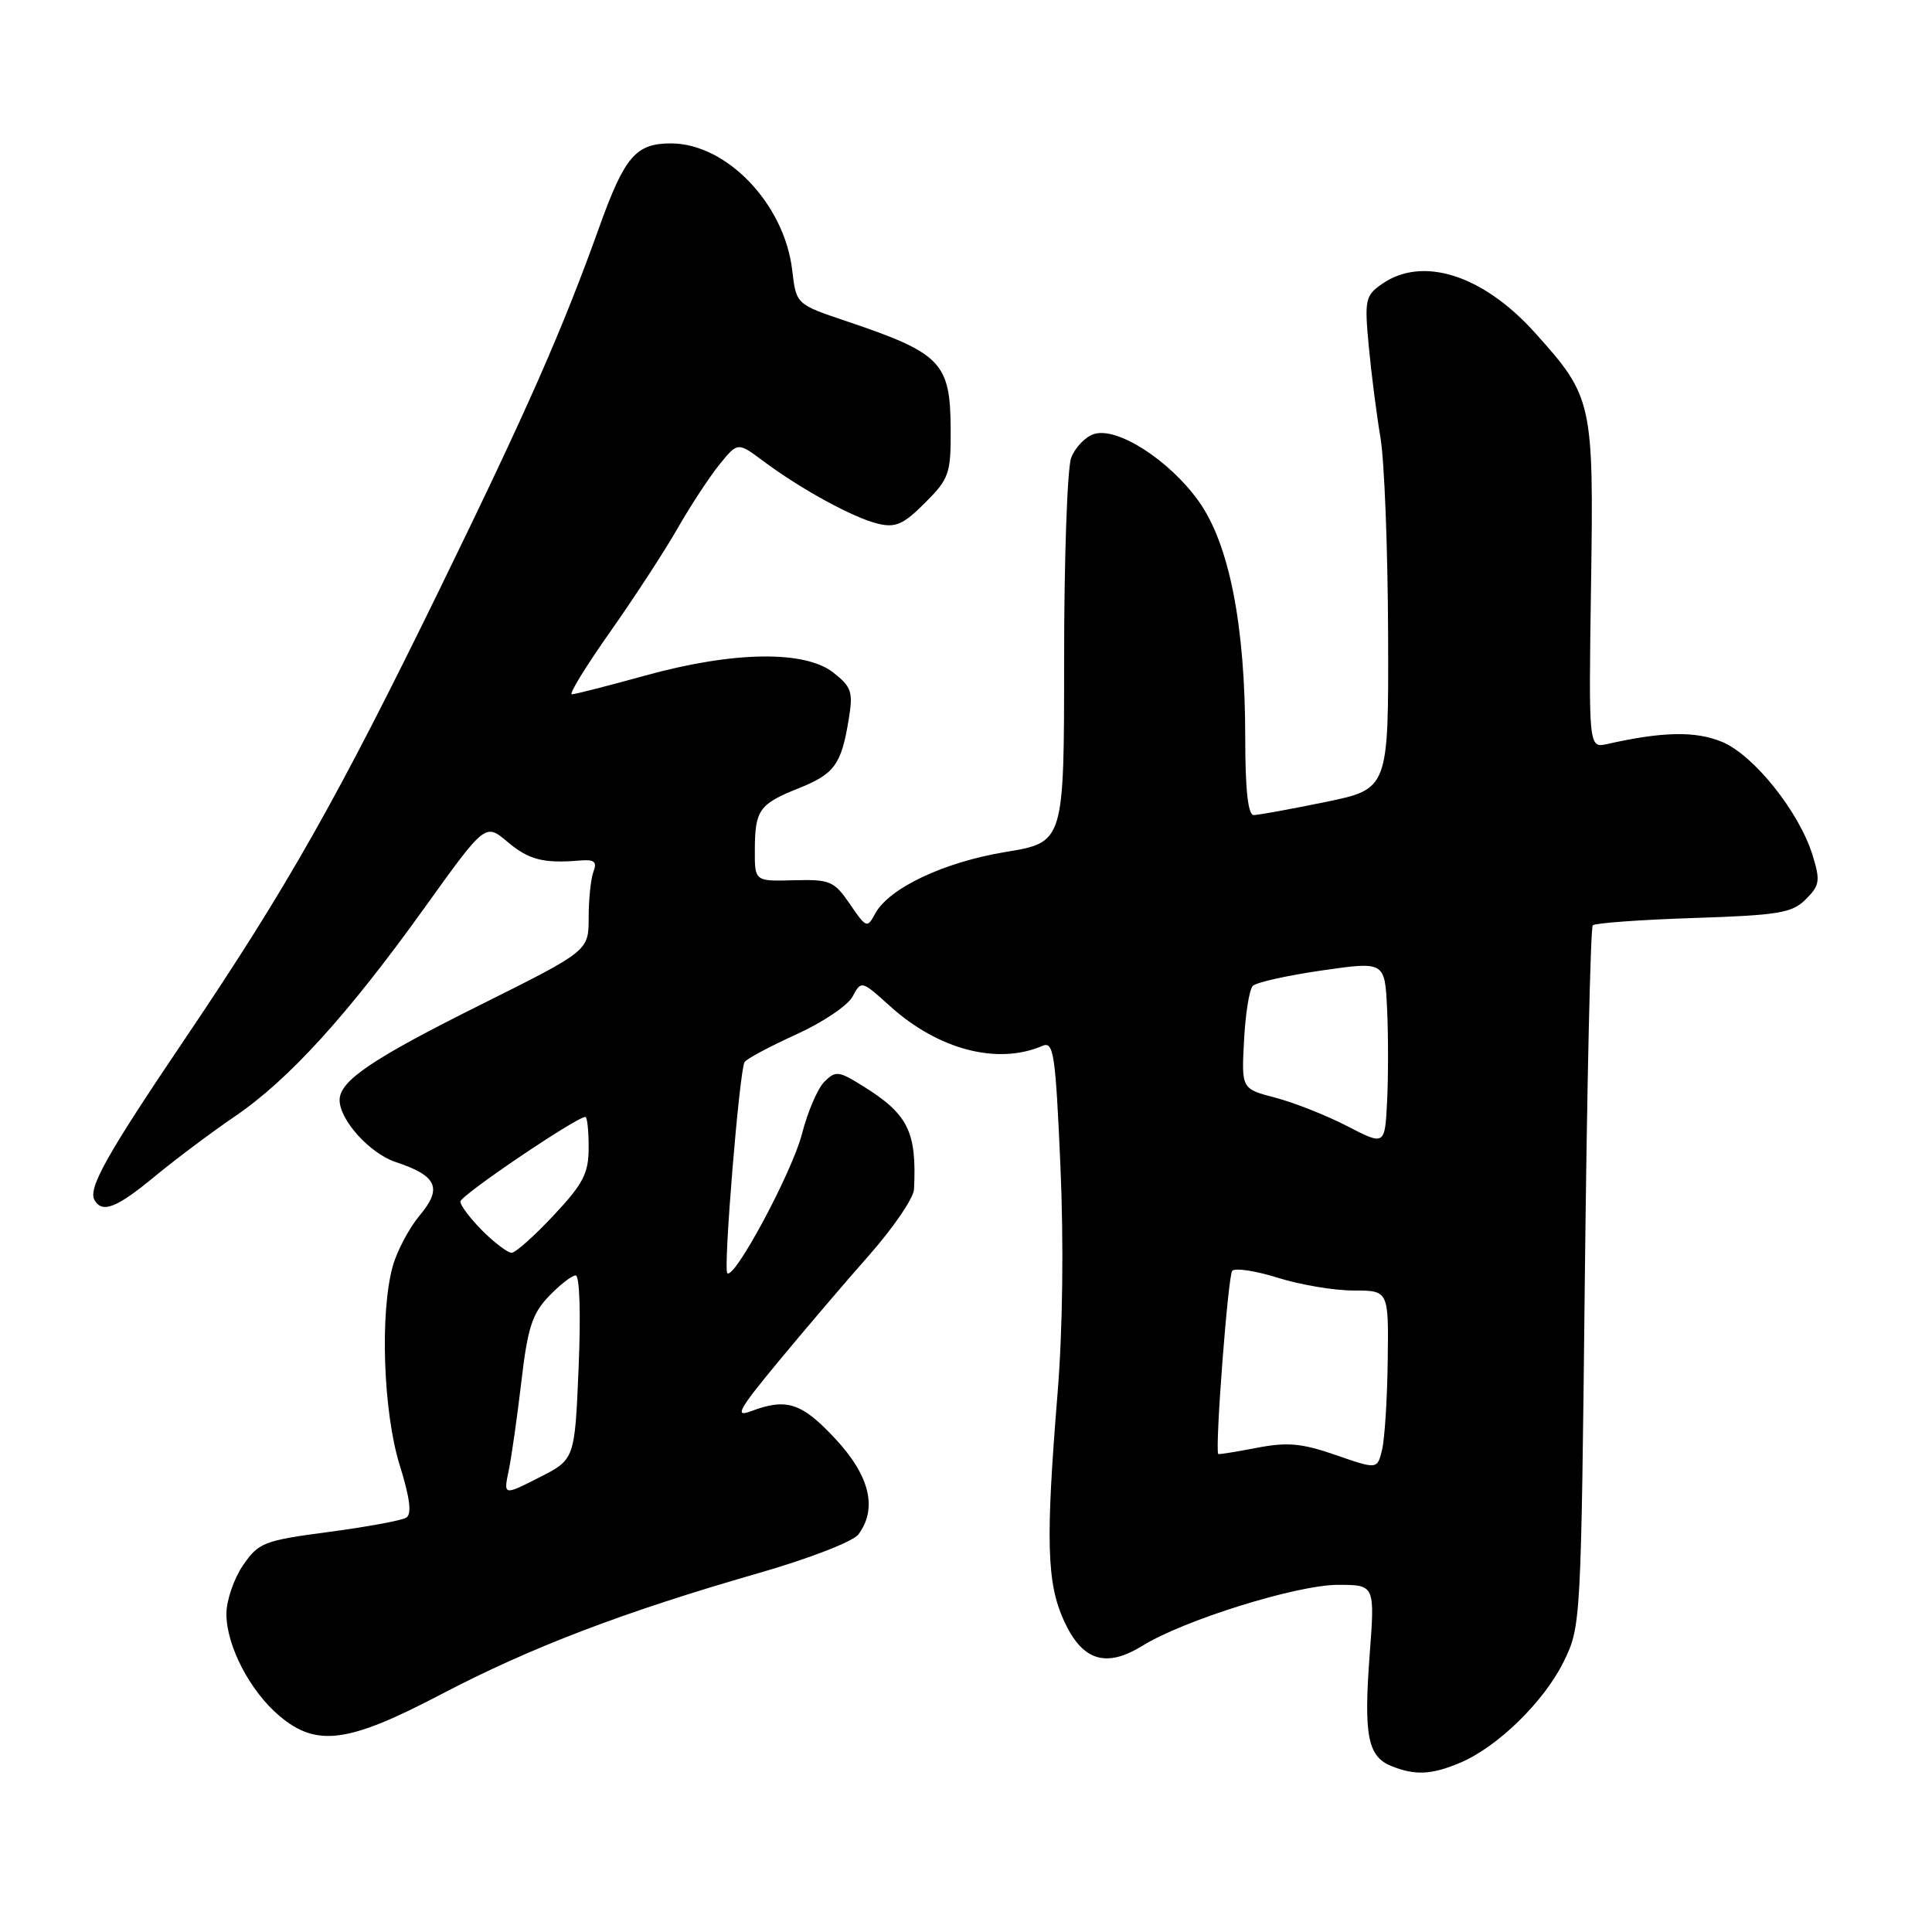 <?xml version="1.0" encoding="UTF-8" standalone="no"?>
<!DOCTYPE svg PUBLIC "-//W3C//DTD SVG 1.1//EN" "http://www.w3.org/Graphics/SVG/1.1/DTD/svg11.dtd" >
<svg xmlns="http://www.w3.org/2000/svg" xmlns:xlink="http://www.w3.org/1999/xlink" version="1.1" viewBox="0 0 256 256">
 <g >
 <path fill="currentColor"
d=" M 193.42 233.60 C 198.40 231.52 204.57 225.50 207.19 220.19 C 209.48 215.55 209.50 215.04 210.00 169.33 C 210.28 143.94 210.75 122.92 211.05 122.61 C 211.36 122.31 217.37 121.87 224.41 121.64 C 235.69 121.27 237.47 120.98 239.28 119.16 C 241.13 117.31 241.22 116.70 240.17 113.30 C 238.39 107.56 232.40 100.07 228.20 98.31 C 224.70 96.85 220.32 96.93 213.00 98.58 C 210.50 99.14 210.50 99.14 210.82 77.62 C 211.18 53.22 211.05 52.61 203.38 44.08 C 196.49 36.42 188.48 33.87 183.10 37.64 C 180.91 39.17 180.79 39.74 181.37 45.89 C 181.71 49.53 182.41 54.98 182.92 58.00 C 183.44 61.02 183.89 72.74 183.93 84.02 C 184.00 104.55 184.00 104.55 175.62 106.27 C 171.01 107.22 166.73 108.00 166.12 108.00 C 165.37 108.00 165.00 104.64 165.00 97.75 C 165.00 82.82 162.87 72.03 158.80 66.37 C 154.90 60.94 148.03 56.54 144.97 57.51 C 143.82 57.87 142.46 59.29 141.94 60.65 C 141.42 62.01 141.00 74.04 141.00 87.37 C 141.00 111.61 141.00 111.61 133.25 112.89 C 125.05 114.24 117.77 117.69 115.95 121.08 C 114.92 123.02 114.77 122.96 112.62 119.80 C 110.53 116.74 109.99 116.51 105.18 116.64 C 100.00 116.78 100.00 116.78 100.02 112.64 C 100.03 107.34 100.60 106.54 105.78 104.47 C 110.56 102.56 111.47 101.33 112.45 95.38 C 113.06 91.68 112.85 91.03 110.43 89.13 C 106.64 86.14 97.17 86.29 85.51 89.51 C 80.56 90.88 76.18 92.00 75.77 92.00 C 75.35 92.00 77.63 88.29 80.83 83.75 C 84.03 79.21 88.06 73.03 89.79 70.00 C 91.52 66.97 94.02 63.17 95.34 61.54 C 97.75 58.57 97.75 58.57 101.13 61.09 C 106.06 64.78 113.09 68.62 116.31 69.39 C 118.66 69.96 119.70 69.50 122.56 66.64 C 125.77 63.43 126.00 62.77 125.97 56.85 C 125.92 48.02 124.74 46.80 112.10 42.54 C 105.50 40.32 105.50 40.32 104.97 35.79 C 103.94 27.02 96.28 19.01 88.90 19.00 C 84.26 19.00 82.77 20.74 79.44 30.00 C 74.52 43.73 69.86 54.30 58.36 77.86 C 44.75 105.75 38.09 117.53 24.61 137.50 C 14.03 153.17 11.59 157.53 12.55 159.07 C 13.60 160.79 15.51 160.02 20.52 155.87 C 23.26 153.61 28.03 150.03 31.12 147.93 C 38.26 143.07 46.07 134.48 56.25 120.29 C 64.30 109.07 64.30 109.07 67.23 111.54 C 70.08 113.94 72.00 114.43 76.89 114.02 C 78.75 113.86 79.14 114.19 78.64 115.49 C 78.29 116.41 78.00 119.15 78.00 121.58 C 78.00 125.99 78.00 125.99 63.75 133.10 C 49.29 140.31 45.00 143.21 45.00 145.77 C 45.00 148.42 49.02 152.85 52.44 153.98 C 57.90 155.78 58.65 157.43 55.64 161.01 C 54.23 162.69 52.61 165.74 52.04 167.78 C 50.32 173.98 50.78 187.12 52.96 194.13 C 54.32 198.50 54.59 200.63 53.83 201.10 C 53.23 201.47 48.62 202.32 43.57 202.99 C 34.95 204.13 34.27 204.40 32.20 207.41 C 30.99 209.18 30.00 212.08 30.00 213.85 C 30.00 218.08 33.13 224.09 37.03 227.37 C 41.97 231.53 46.13 230.97 58.50 224.48 C 70.27 218.31 82.65 213.58 100.50 208.45 C 107.28 206.50 113.04 204.26 113.75 203.31 C 116.30 199.86 115.25 195.55 110.68 190.64 C 106.23 185.86 104.22 185.21 99.49 187.00 C 97.29 187.84 97.88 186.77 103.12 180.44 C 106.56 176.28 111.99 169.91 115.19 166.29 C 118.38 162.67 121.05 158.76 121.11 157.60 C 121.49 149.92 120.34 147.61 114.23 143.84 C 111.11 141.90 110.71 141.86 109.22 143.35 C 108.34 144.24 107.01 147.33 106.27 150.23 C 104.97 155.31 97.29 169.63 96.37 168.70 C 95.82 168.15 97.98 141.84 98.66 140.73 C 98.93 140.30 102.00 138.66 105.48 137.08 C 108.97 135.50 112.34 133.24 112.97 132.05 C 114.12 129.90 114.16 129.91 117.91 133.30 C 124.33 139.10 132.17 141.15 138.14 138.58 C 139.61 137.94 139.86 139.62 140.51 154.44 C 140.96 164.69 140.82 176.27 140.12 184.79 C 138.55 204.13 138.70 209.75 140.96 214.71 C 143.39 220.07 146.52 221.08 151.40 218.06 C 156.91 214.66 171.86 210.00 177.28 210.00 C 182.19 210.00 182.19 210.00 181.48 219.37 C 180.69 229.95 181.24 232.75 184.34 234.00 C 187.49 235.27 189.64 235.18 193.42 233.60 Z  M 67.41 194.84 C 67.79 193.00 68.54 187.68 69.09 183.02 C 69.91 175.97 70.52 174.06 72.72 171.77 C 74.18 170.24 75.78 169.00 76.28 169.00 C 76.81 169.00 76.97 174.16 76.67 181.19 C 76.16 193.39 76.16 193.39 71.43 195.78 C 66.71 198.18 66.71 198.18 67.41 194.84 Z  M 177.00 192.80 C 172.49 191.24 170.60 191.06 166.50 191.85 C 163.75 192.38 161.46 192.75 161.42 192.66 C 160.98 191.76 162.73 168.94 163.28 168.38 C 163.69 167.98 166.42 168.40 169.35 169.32 C 172.28 170.24 176.77 171.00 179.34 171.00 C 184.00 171.00 184.00 171.00 183.88 180.25 C 183.82 185.34 183.48 190.67 183.13 192.11 C 182.50 194.71 182.50 194.71 177.00 192.80 Z  M 63.92 163.08 C 62.32 161.47 61.00 159.73 61.00 159.21 C 61.00 158.41 76.38 148.00 77.57 148.00 C 77.81 148.00 78.00 149.82 78.00 152.04 C 78.00 155.47 77.30 156.84 73.36 161.04 C 70.81 163.77 68.30 166.00 67.79 166.00 C 67.27 166.00 65.53 164.68 63.92 163.08 Z  M 178.50 149.21 C 175.75 147.79 171.47 146.10 169.00 145.45 C 164.50 144.28 164.50 144.28 164.84 137.89 C 165.02 134.37 165.54 131.11 166.00 130.64 C 166.45 130.17 170.57 129.25 175.16 128.59 C 183.50 127.39 183.50 127.39 183.80 133.74 C 183.96 137.23 183.96 142.72 183.80 145.94 C 183.50 151.80 183.50 151.80 178.50 149.21 Z "/>
</g>
</svg>